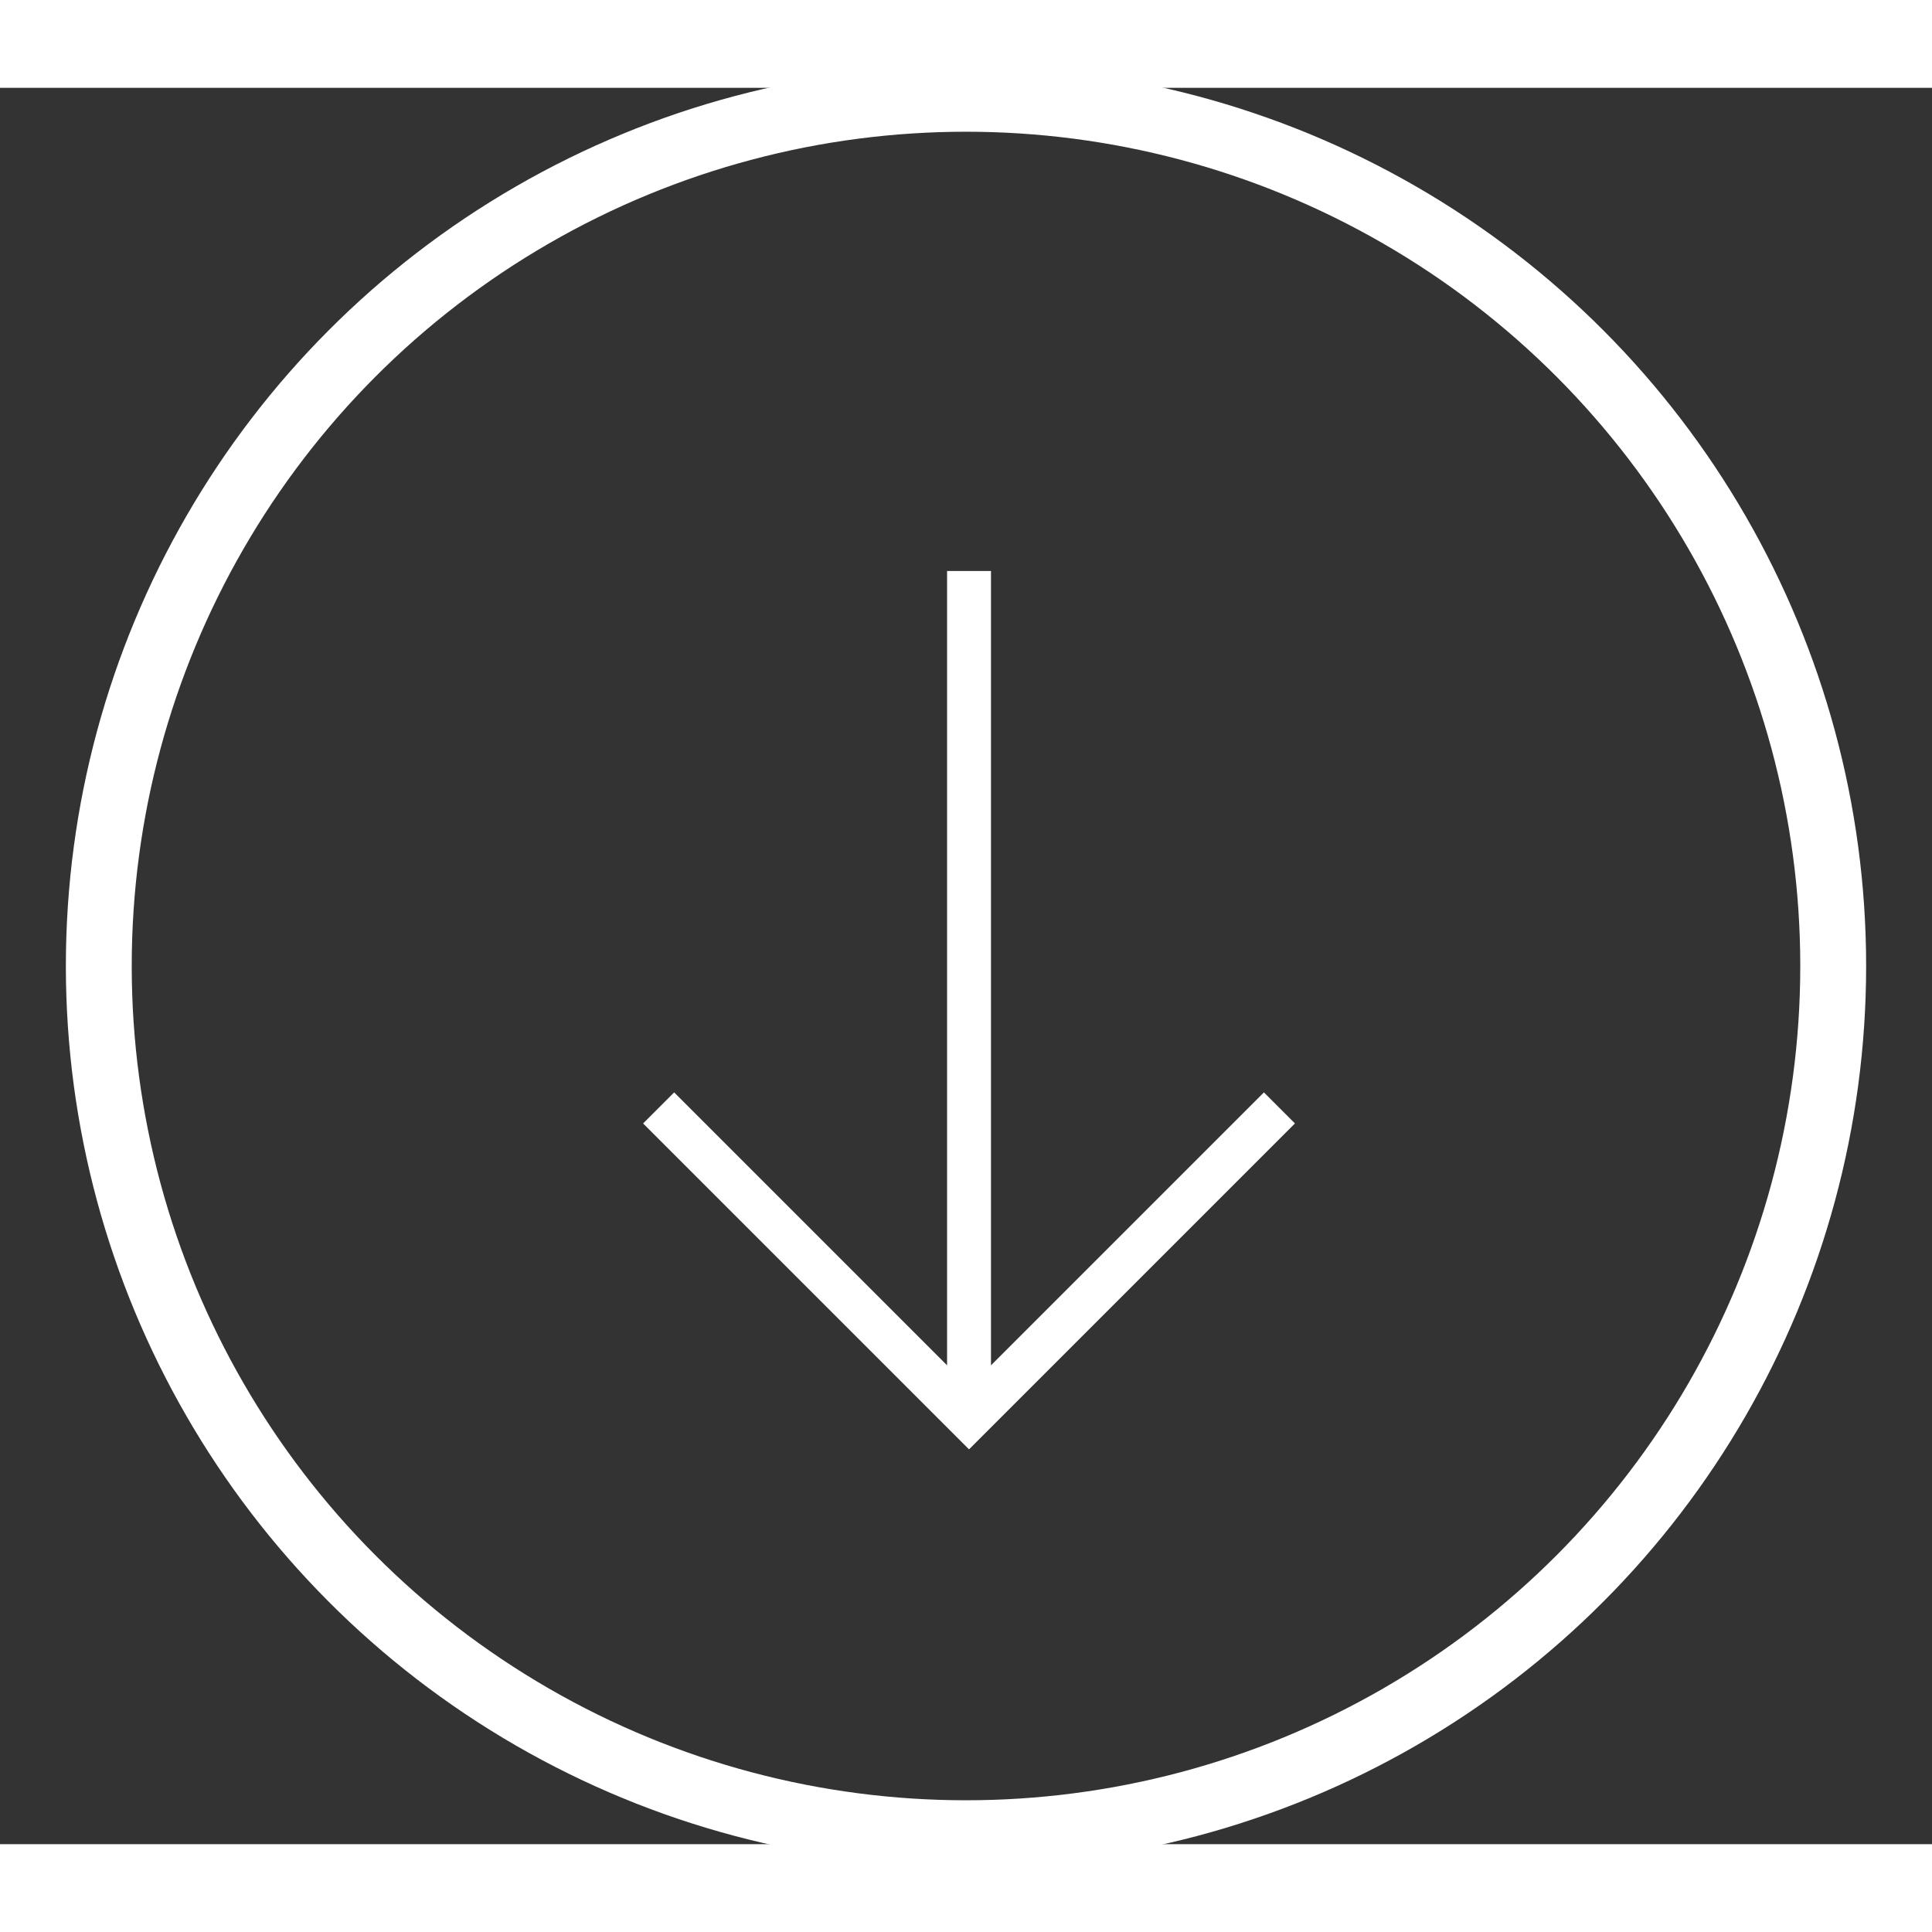 <svg xmlns="http://www.w3.org/2000/svg" viewBox="776 -8 44 40" width="40" height="40"><rect x="776" y="-8" width="44" height="40" fill="#333333" stroke="none"/><defs><style>.cls-1{fill:none;stroke:#fff}</style></defs><g id="Group_11" data-name="Group 11" transform="translate(158 -718)"><g id="Ellipse_285" data-name="Ellipse 285" class="cls-1" transform="translate(620 710)"><circle cx="20" cy="20" r="20"/><circle cx="20" cy="20" r="19.5" fill="none"/></g><path id="Path_1176" data-name="Path 1176" class="cls-1" d="M3072.733 657.9l7.069 7.069 7.069-7.069" transform="translate(-2439.733 75.332)"/><path id="Path_1177" data-name="Path 1177" class="cls-1" d="M3145.674 550.946v-19.3" transform="translate(-2505.605 189.358)"/></g></svg>